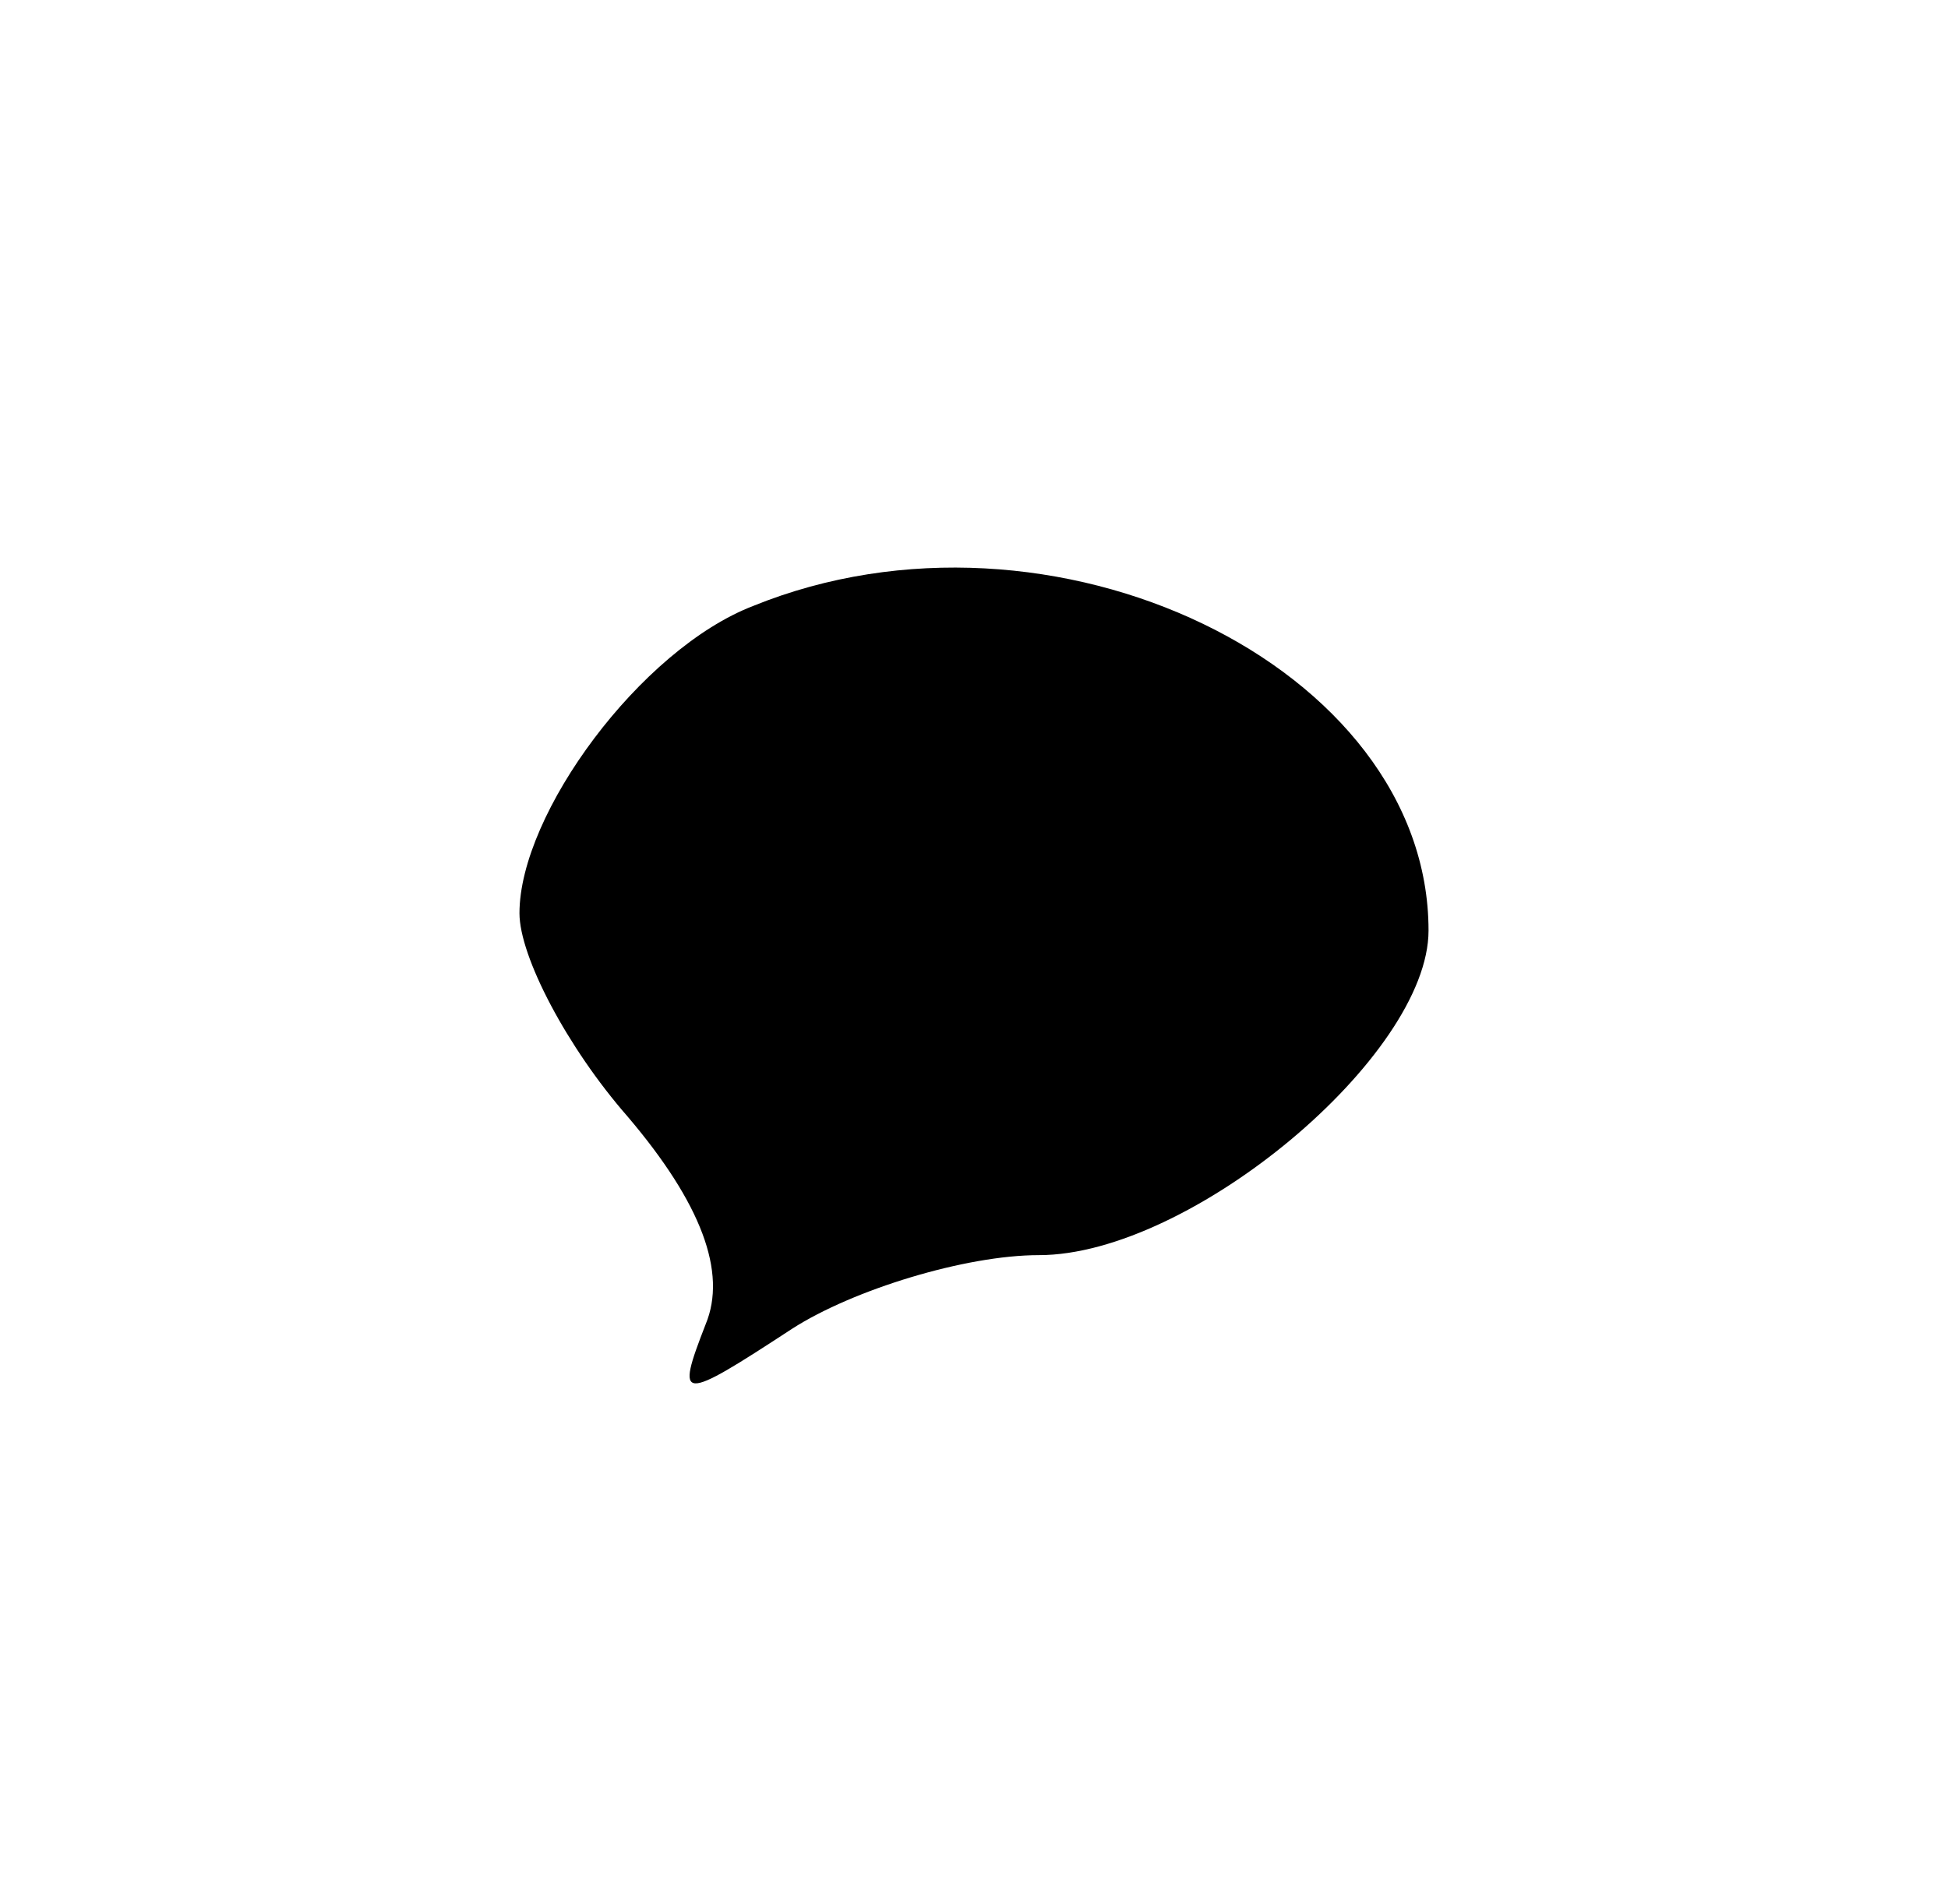 <?xml version="1.0" standalone="no"?>
<!DOCTYPE svg PUBLIC "-//W3C//DTD SVG 20010904//EN"
 "http://www.w3.org/TR/2001/REC-SVG-20010904/DTD/svg10.dtd">
<svg version="1.0" xmlns="http://www.w3.org/2000/svg"
 width="45pt" height="44pt" viewBox="0 0 45 44"
 preserveAspectRatio="xMidYMid meet">

<g transform="translate(0,44) scale(0.1,-0.1)"
fill="#000000" stroke="none">
<path d="M174 300 c-26 -10 -54 -48 -54 -71 0 -10 11 -31 25 -47 17 -20 23
-36 18 -48 -7 -18 -6 -18 20 -1 14 9 40 17 57 17 35 0 90 46 90 75 0 61 -87
103 -156 75z"/>
</g>
</svg>
